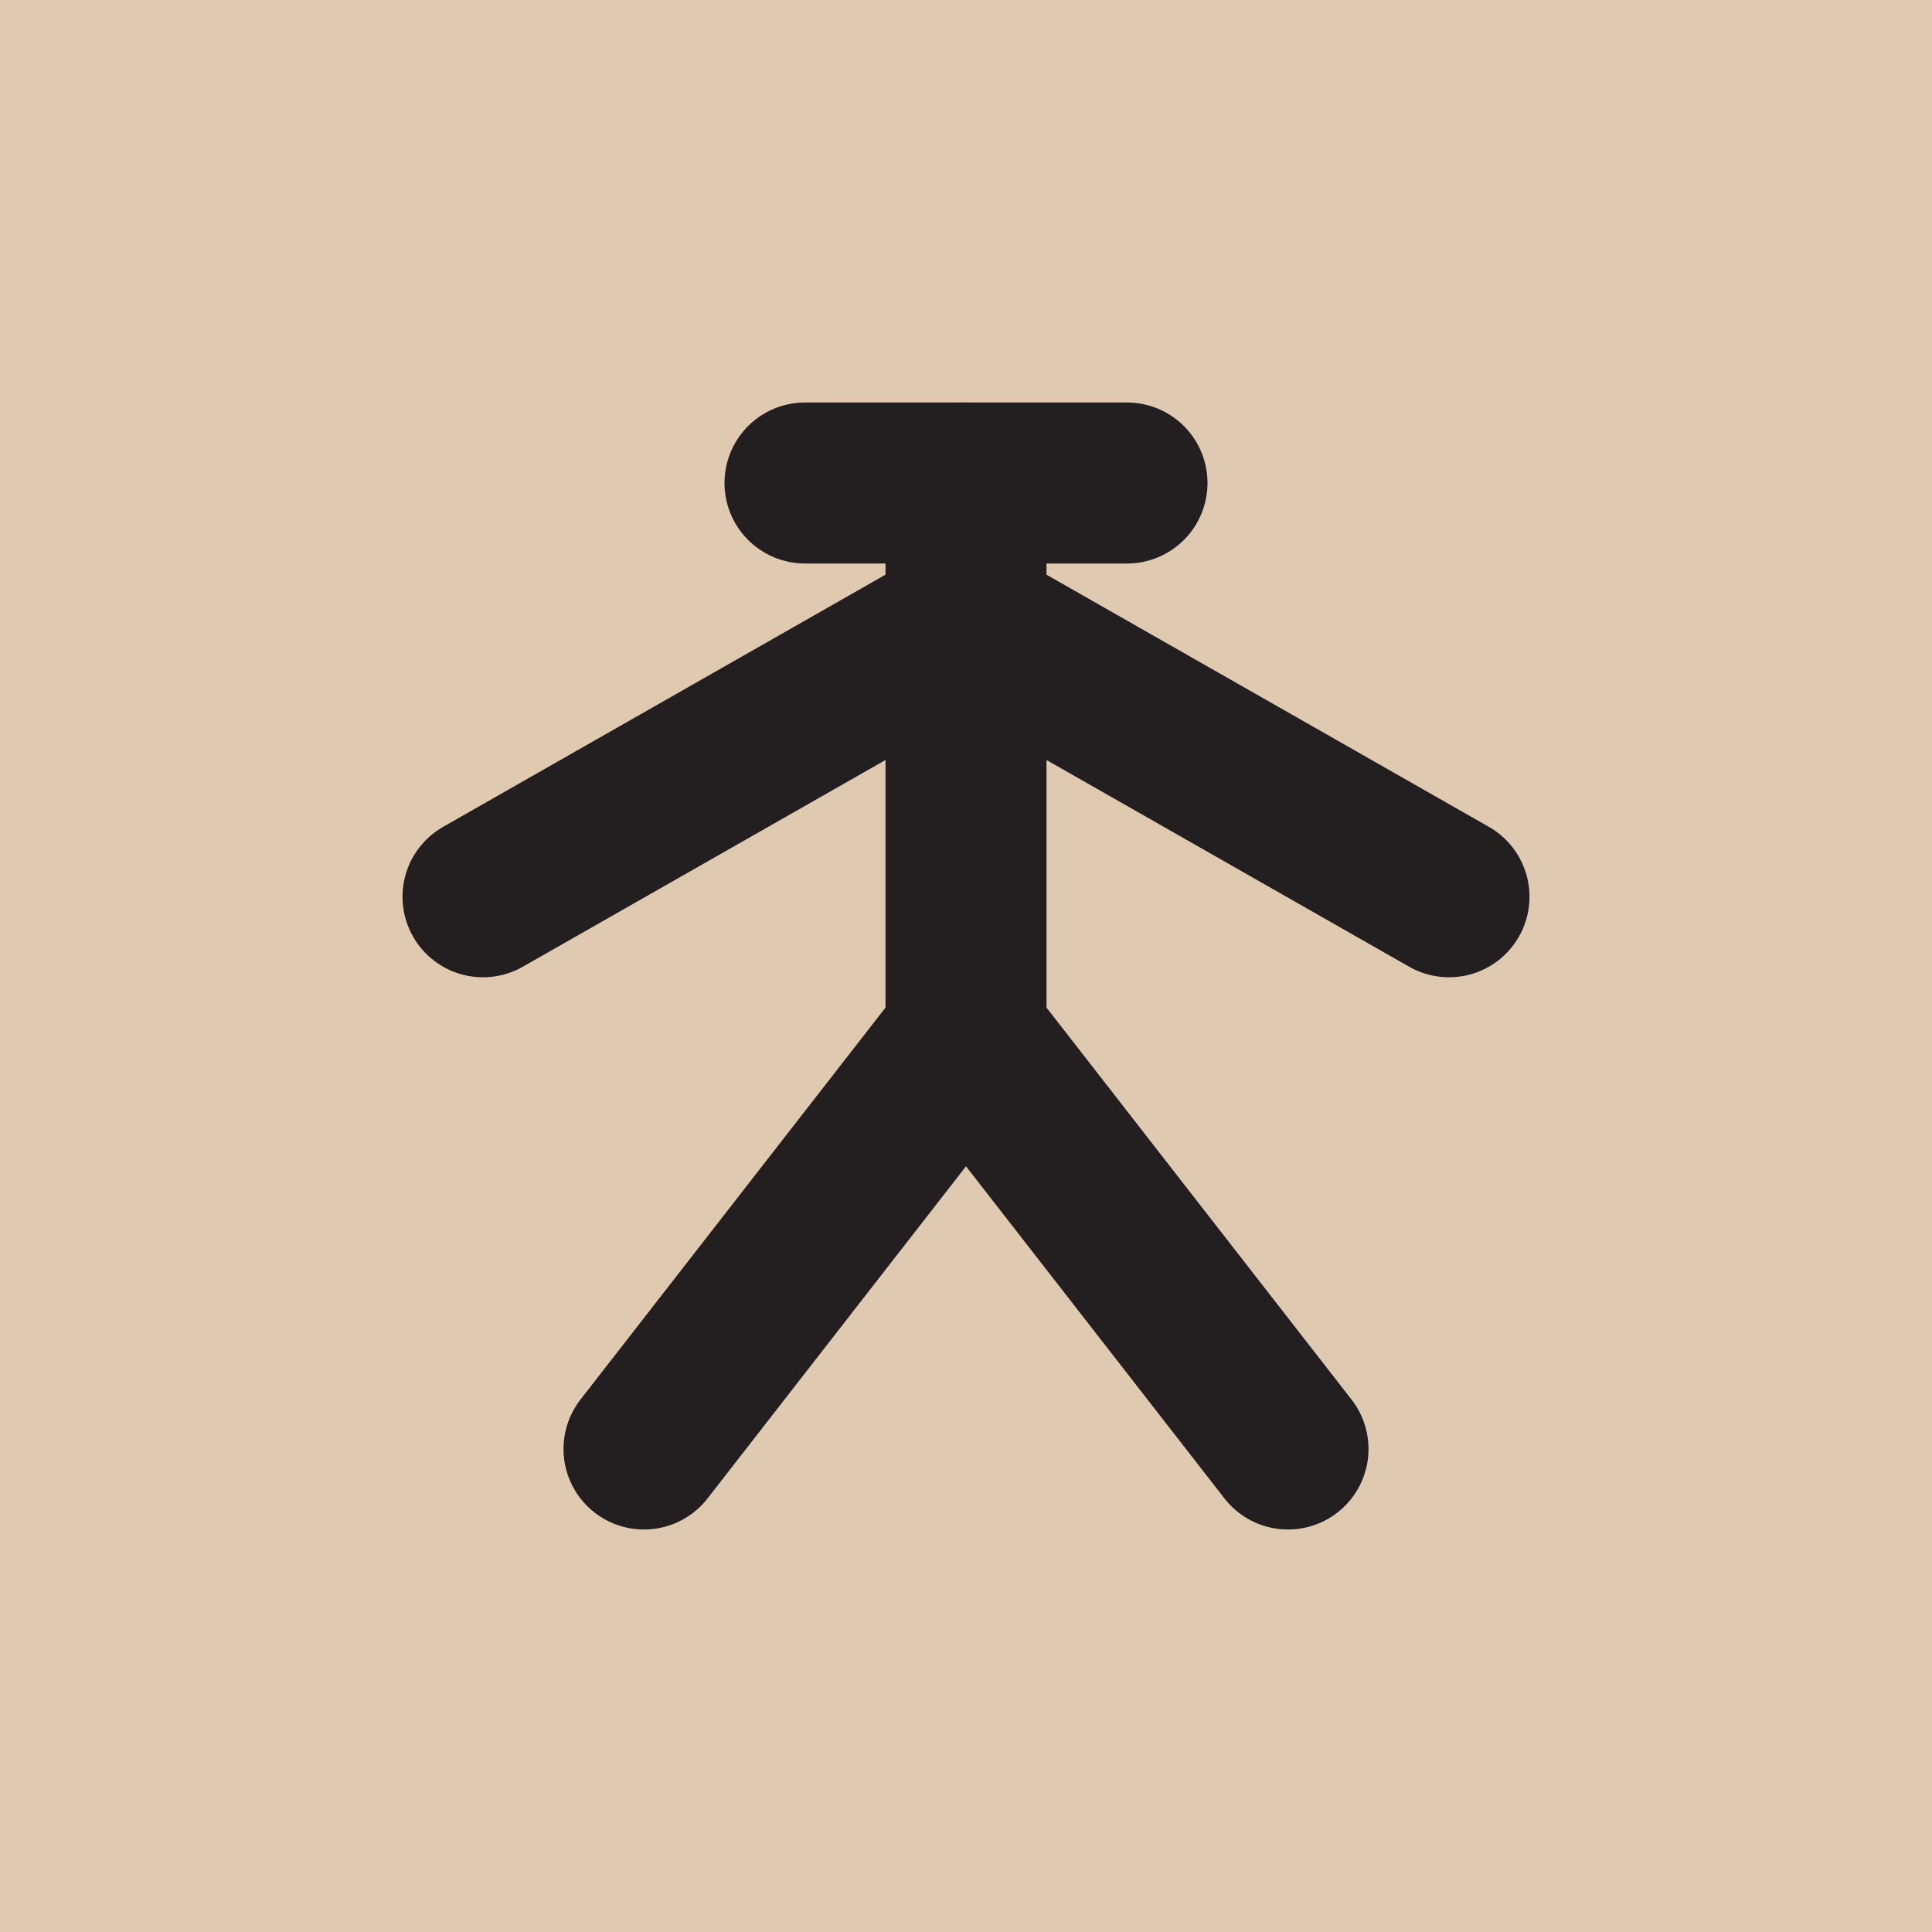 <svg xmlns="http://www.w3.org/2000/svg" viewBox="0 0 12 12"><defs><style>.cls-1{fill:#c49a6c;opacity:0.53;}.cls-2{fill:none;stroke:#231f20;stroke-linecap:round;stroke-miterlimit:10;}</style></defs><title>Person</title><g id="Ebene_2" data-name="Ebene 2"><g id="Würfel"><g id="Person"><rect class="cls-1" width="12" height="12"/><line class="cls-2" x1="5" y1="3" x2="7" y2="3"/><line class="cls-2" x1="4" y1="9" x2="6" y2="6.43"/><line class="cls-2" x1="8" y1="9" x2="6" y2="6.43"/><line class="cls-2" x1="6" y1="3.86" x2="3" y2="5.57"/><line class="cls-2" x1="9" y1="5.57" x2="6" y2="3.86"/><line class="cls-2" x1="6" y1="6.43" x2="6" y2="3"/></g></g></g></svg>
